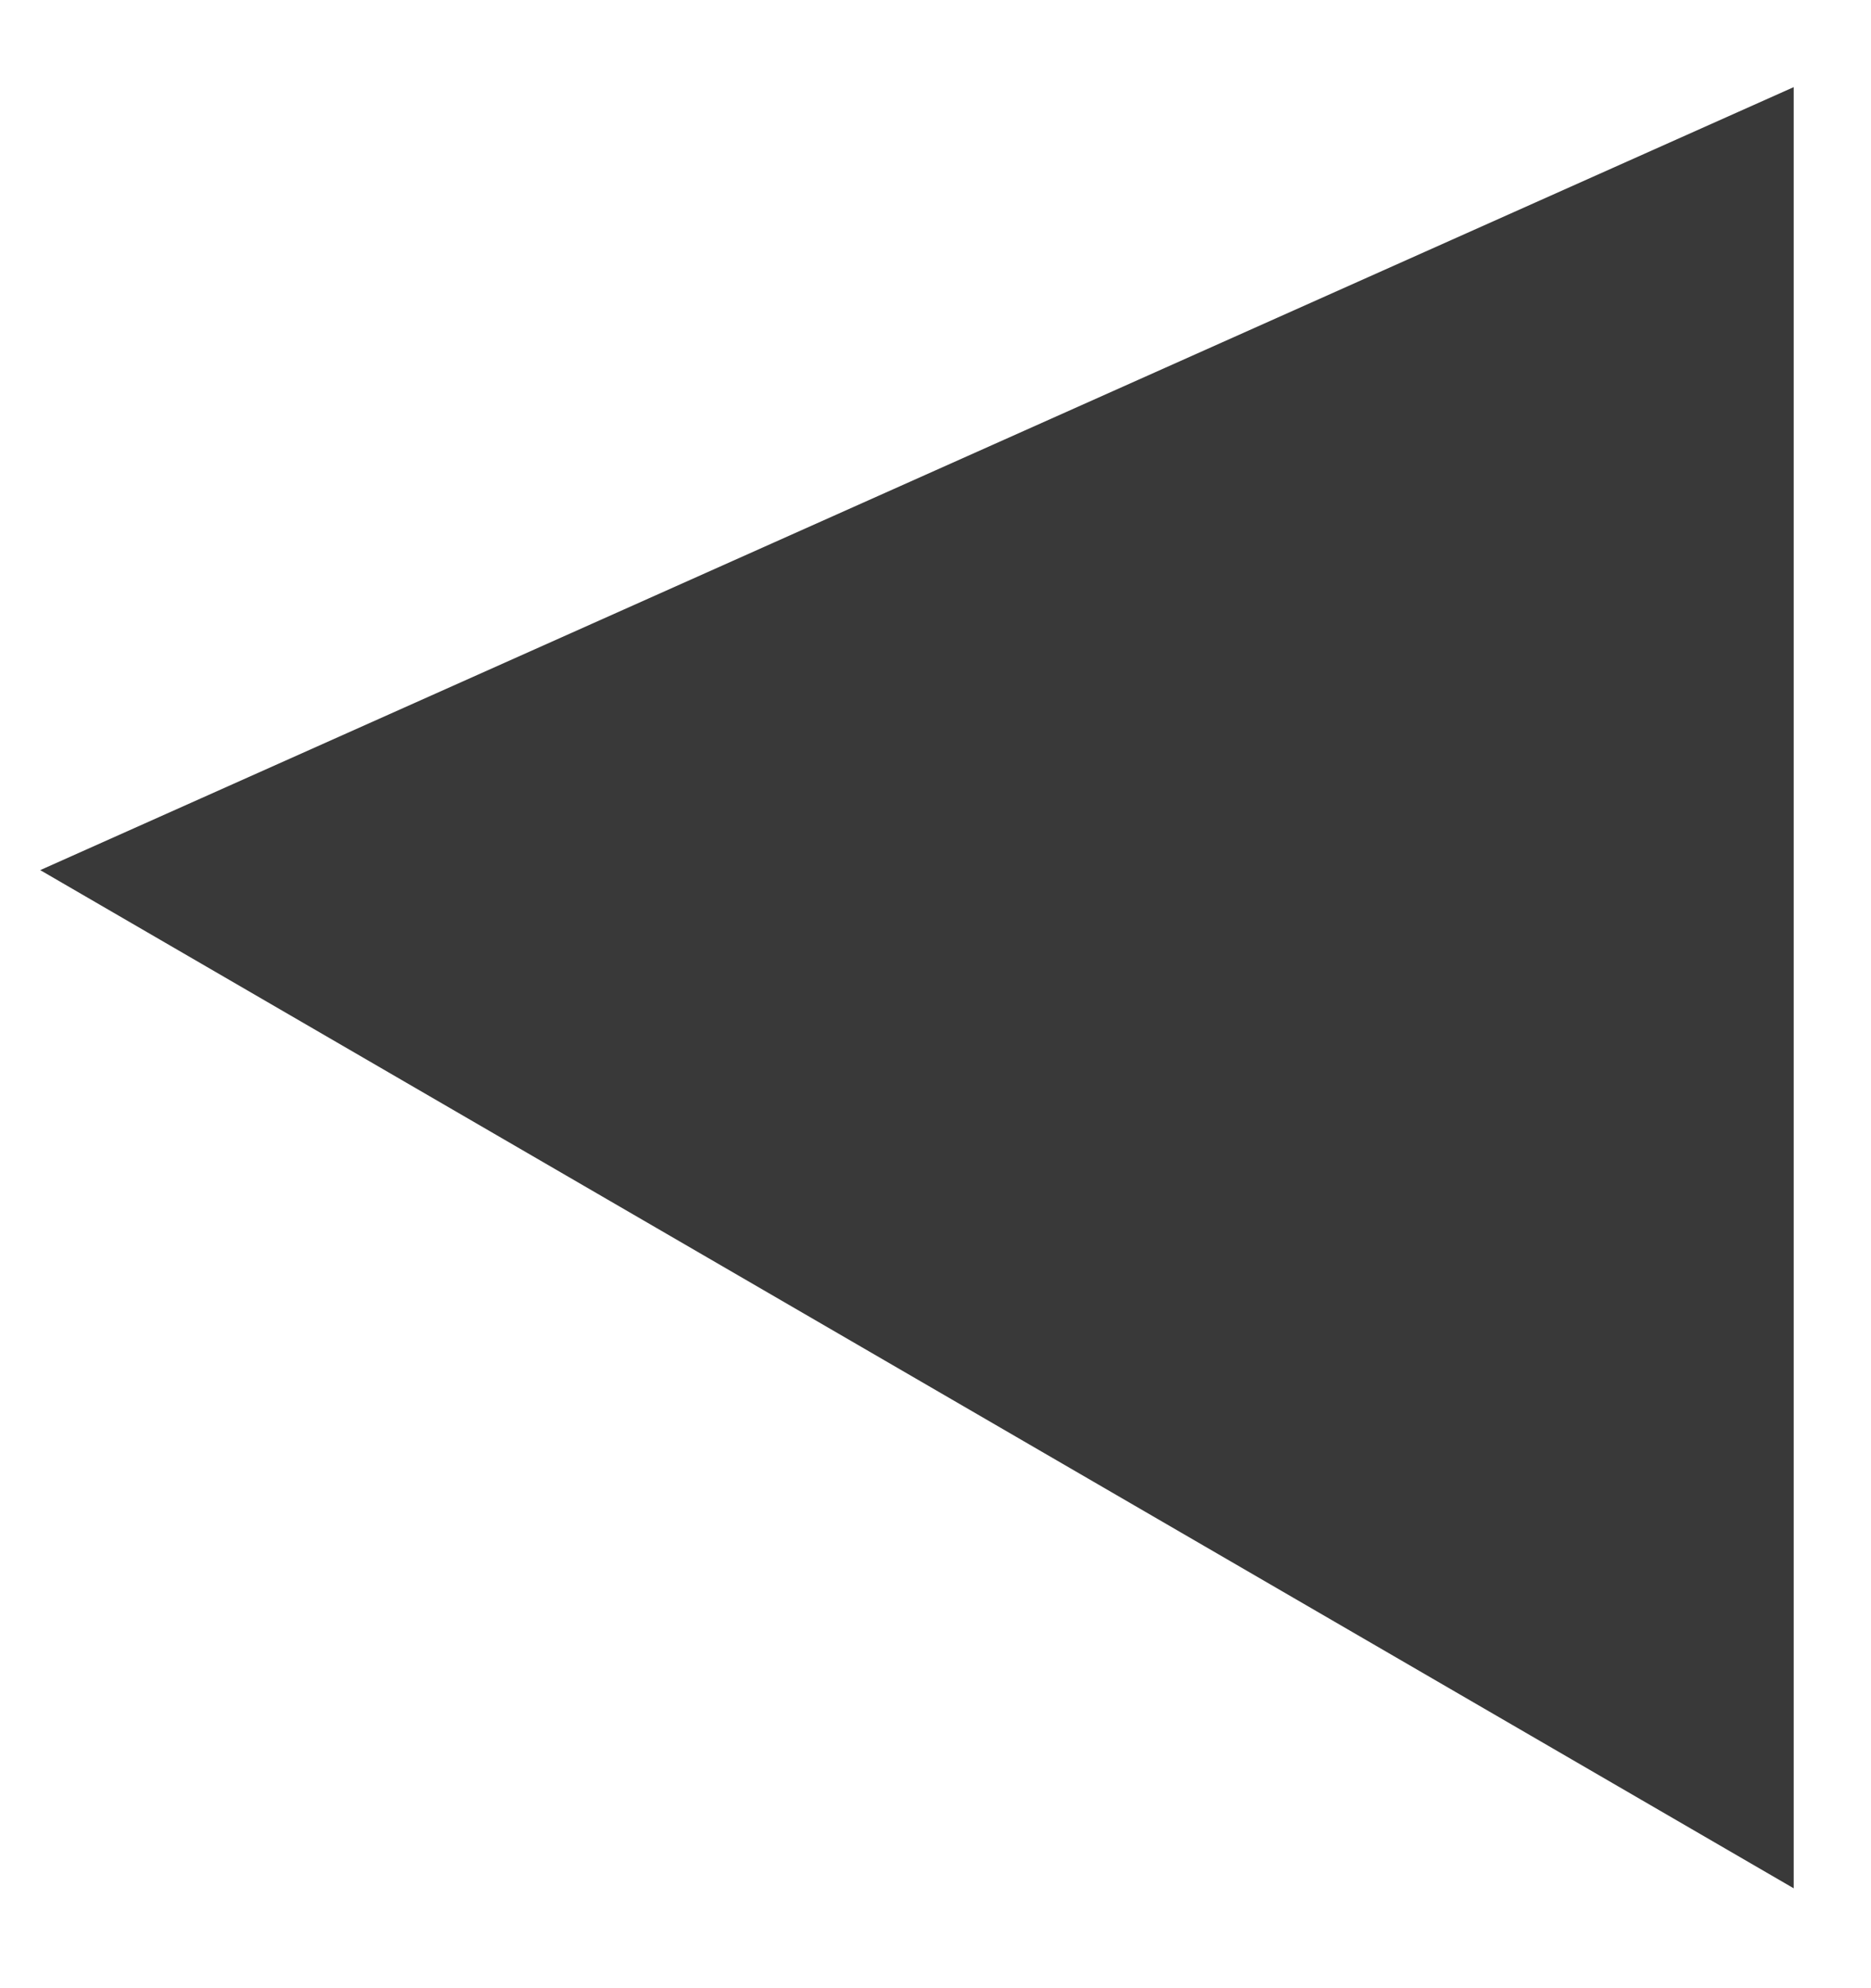 <?xml version="1.0" encoding="UTF-8" standalone="no"?><svg width='16' height='17' viewBox='0 0 16 17' fill='none' xmlns='http://www.w3.org/2000/svg'>
<path d='M0.344 7.44L15.339 16.146V0.745L0.344 7.44Z' fill='#393939'/>
</svg>
